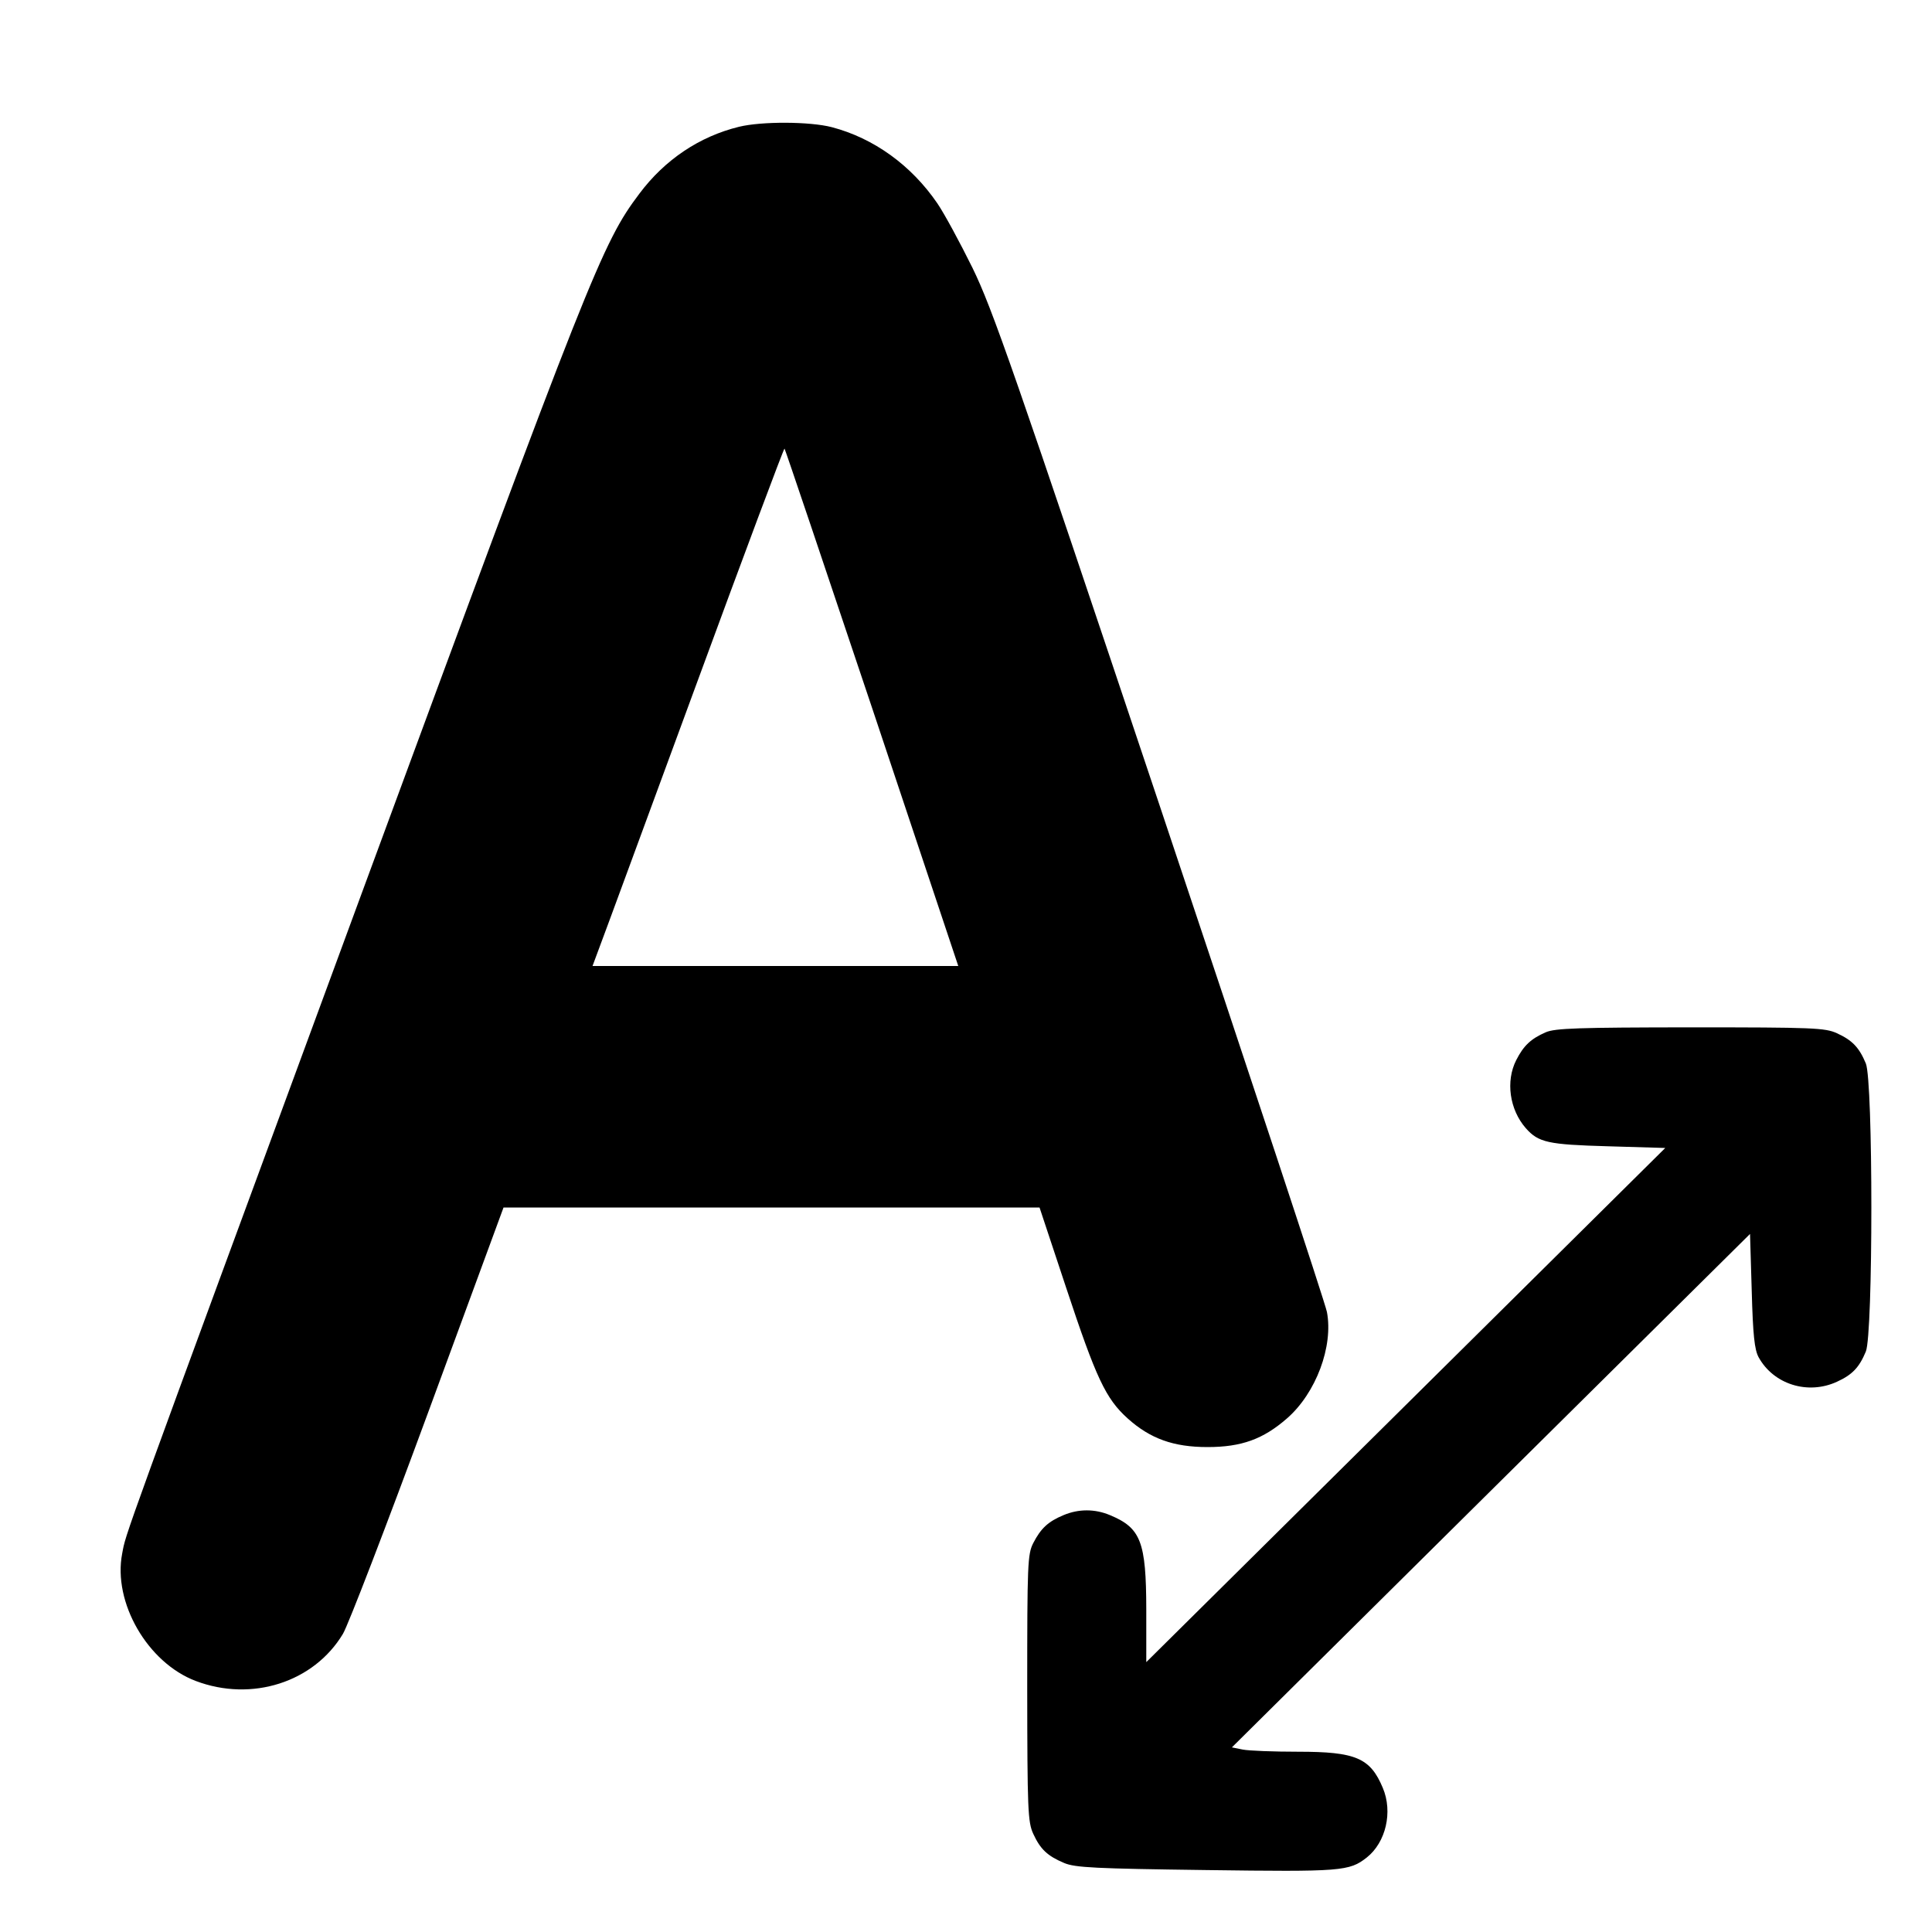 <svg width="16" height="16" viewBox="0 0 16 16" xmlns="http://www.w3.org/2000/svg"><path d="M6.120 1.050 C 5.793 1.130,5.506 1.322,5.295 1.604 C 4.987 2.013,4.890 2.258,2.980 7.440 C 0.960 12.924,1.047 12.684,1.012 12.865 C 0.933 13.270,1.222 13.770,1.621 13.921 C 2.085 14.097,2.599 13.932,2.840 13.531 C 2.884 13.457,3.201 12.633,3.545 11.699 L 4.170 10.000 6.389 10.000 L 8.609 10.000 8.828 10.660 C 9.078 11.415,9.157 11.583,9.339 11.747 C 9.526 11.915,9.719 11.984,10.000 11.984 C 10.281 11.984,10.461 11.919,10.659 11.746 C 10.899 11.536,11.043 11.150,10.989 10.865 C 10.975 10.792,10.351 8.903,9.602 6.666 C 8.395 3.062,8.219 2.557,8.054 2.219 C 7.951 2.010,7.821 1.770,7.764 1.686 C 7.548 1.369,7.236 1.144,6.888 1.053 C 6.707 1.006,6.308 1.004,6.120 1.050 M7.222 5.862 L 7.936 8.000 6.422 8.000 L 4.907 8.000 4.969 7.833 C 5.004 7.742,5.359 6.775,5.760 5.686 C 6.160 4.597,6.492 3.710,6.497 3.715 C 6.502 3.720,6.828 4.686,7.222 5.862 M12.801 8.549 C 12.679 8.602,12.618 8.659,12.557 8.779 C 12.468 8.953,12.501 9.189,12.636 9.343 C 12.741 9.462,12.820 9.479,13.316 9.493 L 13.791 9.507 11.642 11.636 L 9.493 13.765 9.493 13.329 C 9.492 12.768,9.448 12.654,9.193 12.548 C 9.068 12.495,8.932 12.495,8.807 12.548 C 8.680 12.601,8.620 12.657,8.557 12.779 C 8.510 12.871,8.507 12.950,8.507 13.979 C 8.508 14.990,8.512 15.089,8.557 15.187 C 8.616 15.315,8.674 15.370,8.814 15.429 C 8.905 15.467,9.073 15.475,9.988 15.487 C 11.112 15.502,11.174 15.497,11.319 15.383 C 11.477 15.258,11.536 15.006,11.452 14.807 C 11.348 14.558,11.228 14.507,10.751 14.507 C 10.547 14.507,10.340 14.499,10.291 14.489 L 10.202 14.471 12.347 12.345 L 14.493 10.219 14.507 10.689 C 14.517 11.057,14.530 11.177,14.564 11.240 C 14.688 11.465,14.972 11.554,15.213 11.443 C 15.340 11.385,15.397 11.325,15.452 11.193 C 15.513 11.047,15.513 8.953,15.452 8.807 C 15.397 8.675,15.340 8.615,15.213 8.557 C 15.115 8.512,15.018 8.508,14.000 8.508 C 13.074 8.509,12.878 8.515,12.801 8.549 " stroke="none" fill-rule="evenodd" fill="black"></path></svg>